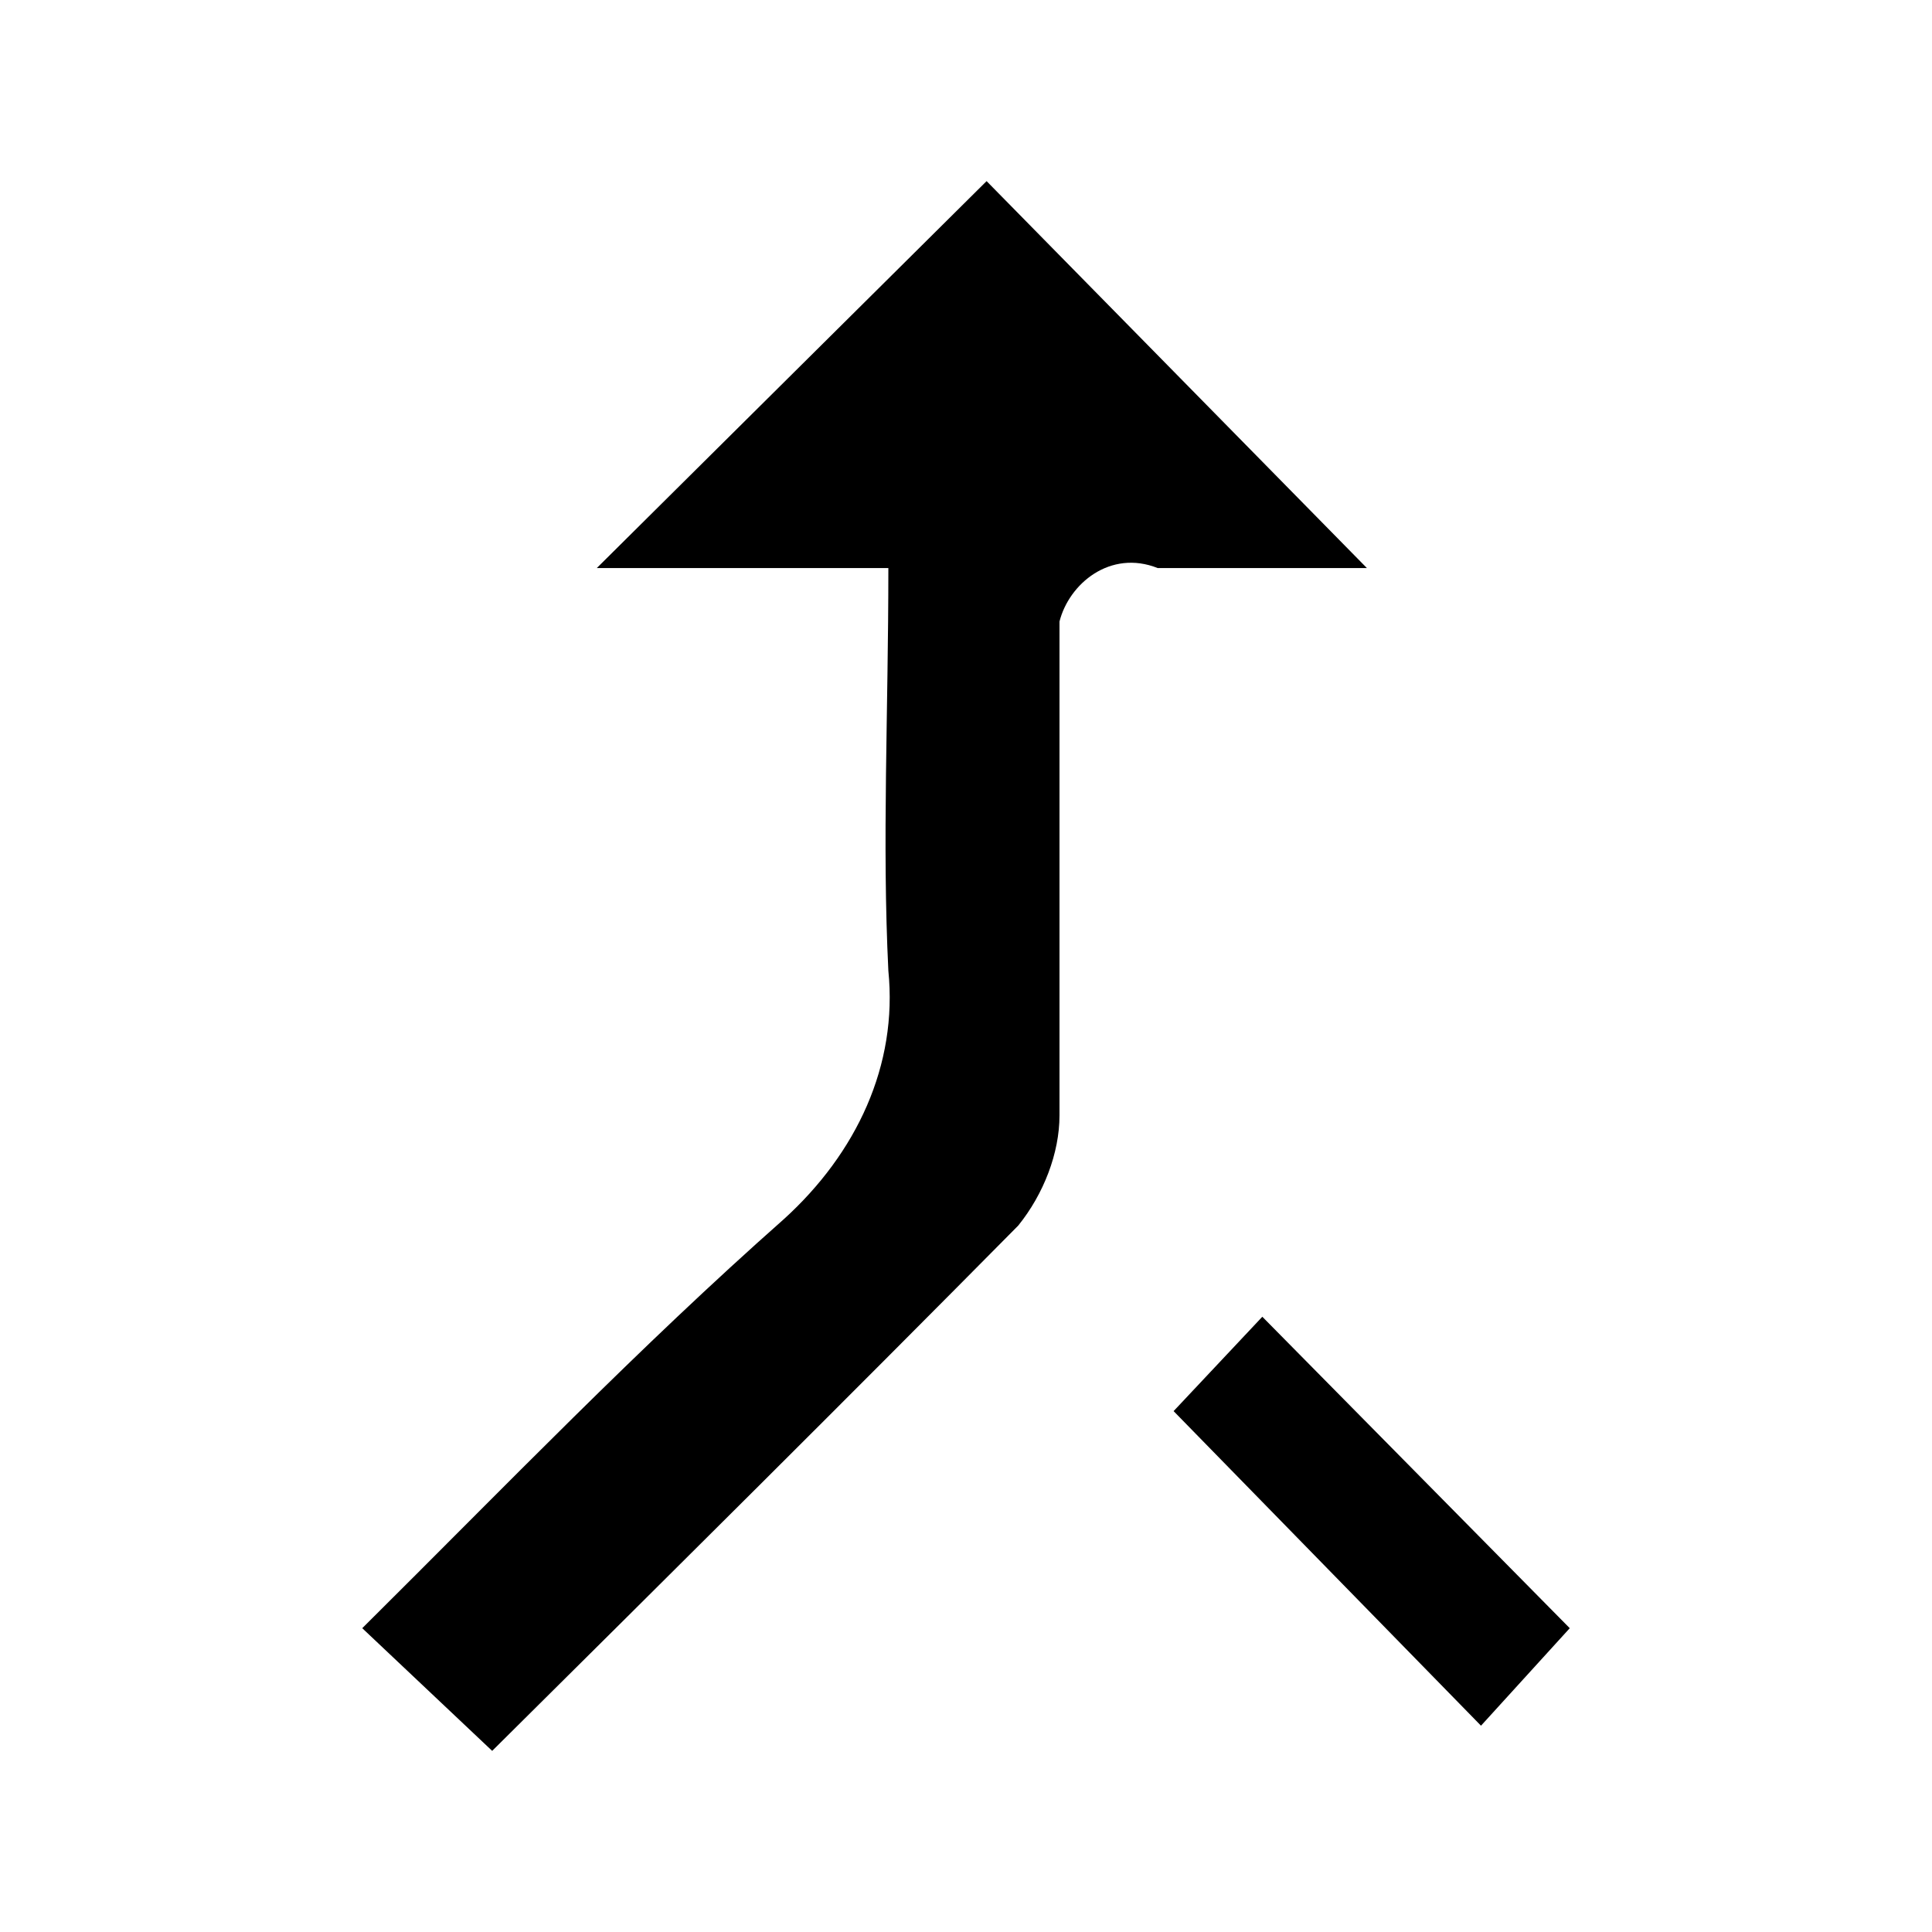 <?xml version="1.0" encoding="UTF-8"?>
<svg width="64px" height="64px" viewBox="0 0 64 64" version="1.1" xmlns="http://www.w3.org/2000/svg" xmlns:xlink="http://www.w3.org/1999/xlink">
    <!-- Generator: Sketch 52.6 (67491) - http://www.bohemiancoding.com/sketch -->
    <title>route</title>
    <desc>Created with Sketch.</desc>
    <g id="route" stroke="none" stroke-width="1" fill="none" fill-rule="evenodd">
        <g id="icon-route" transform="translate(12, 6)" fill="#000000" fill-rule="nonzero">
            <path d="M20.682,0 L7.769,12.818 L17.428,12.818 C17.428,17.611 17.218,21.884 17.428,26.156 C17.743,29.283 16.378,32.2 13.963,34.389 C9.134,38.661 4.829,43.142 0,47.936 L4.304,52 C10.184,46.164 16.168,40.224 21.732,34.597 C22.572,33.555 23.097,32.2 23.097,30.95 C23.097,25.844 23.097,20.737 23.097,15.735 C23.097,15.423 23.097,14.902 23.097,14.589 C23.412,13.339 24.777,12.192 26.352,12.818 C28.766,12.818 30.866,12.818 33.281,12.818 L20.682,0 Z M29.816,37.619 L26.877,40.745 L37.06,51.166 L40,47.936 L29.816,37.619 Z" id="Shape"></path>
        </g>
    </g>
</svg>